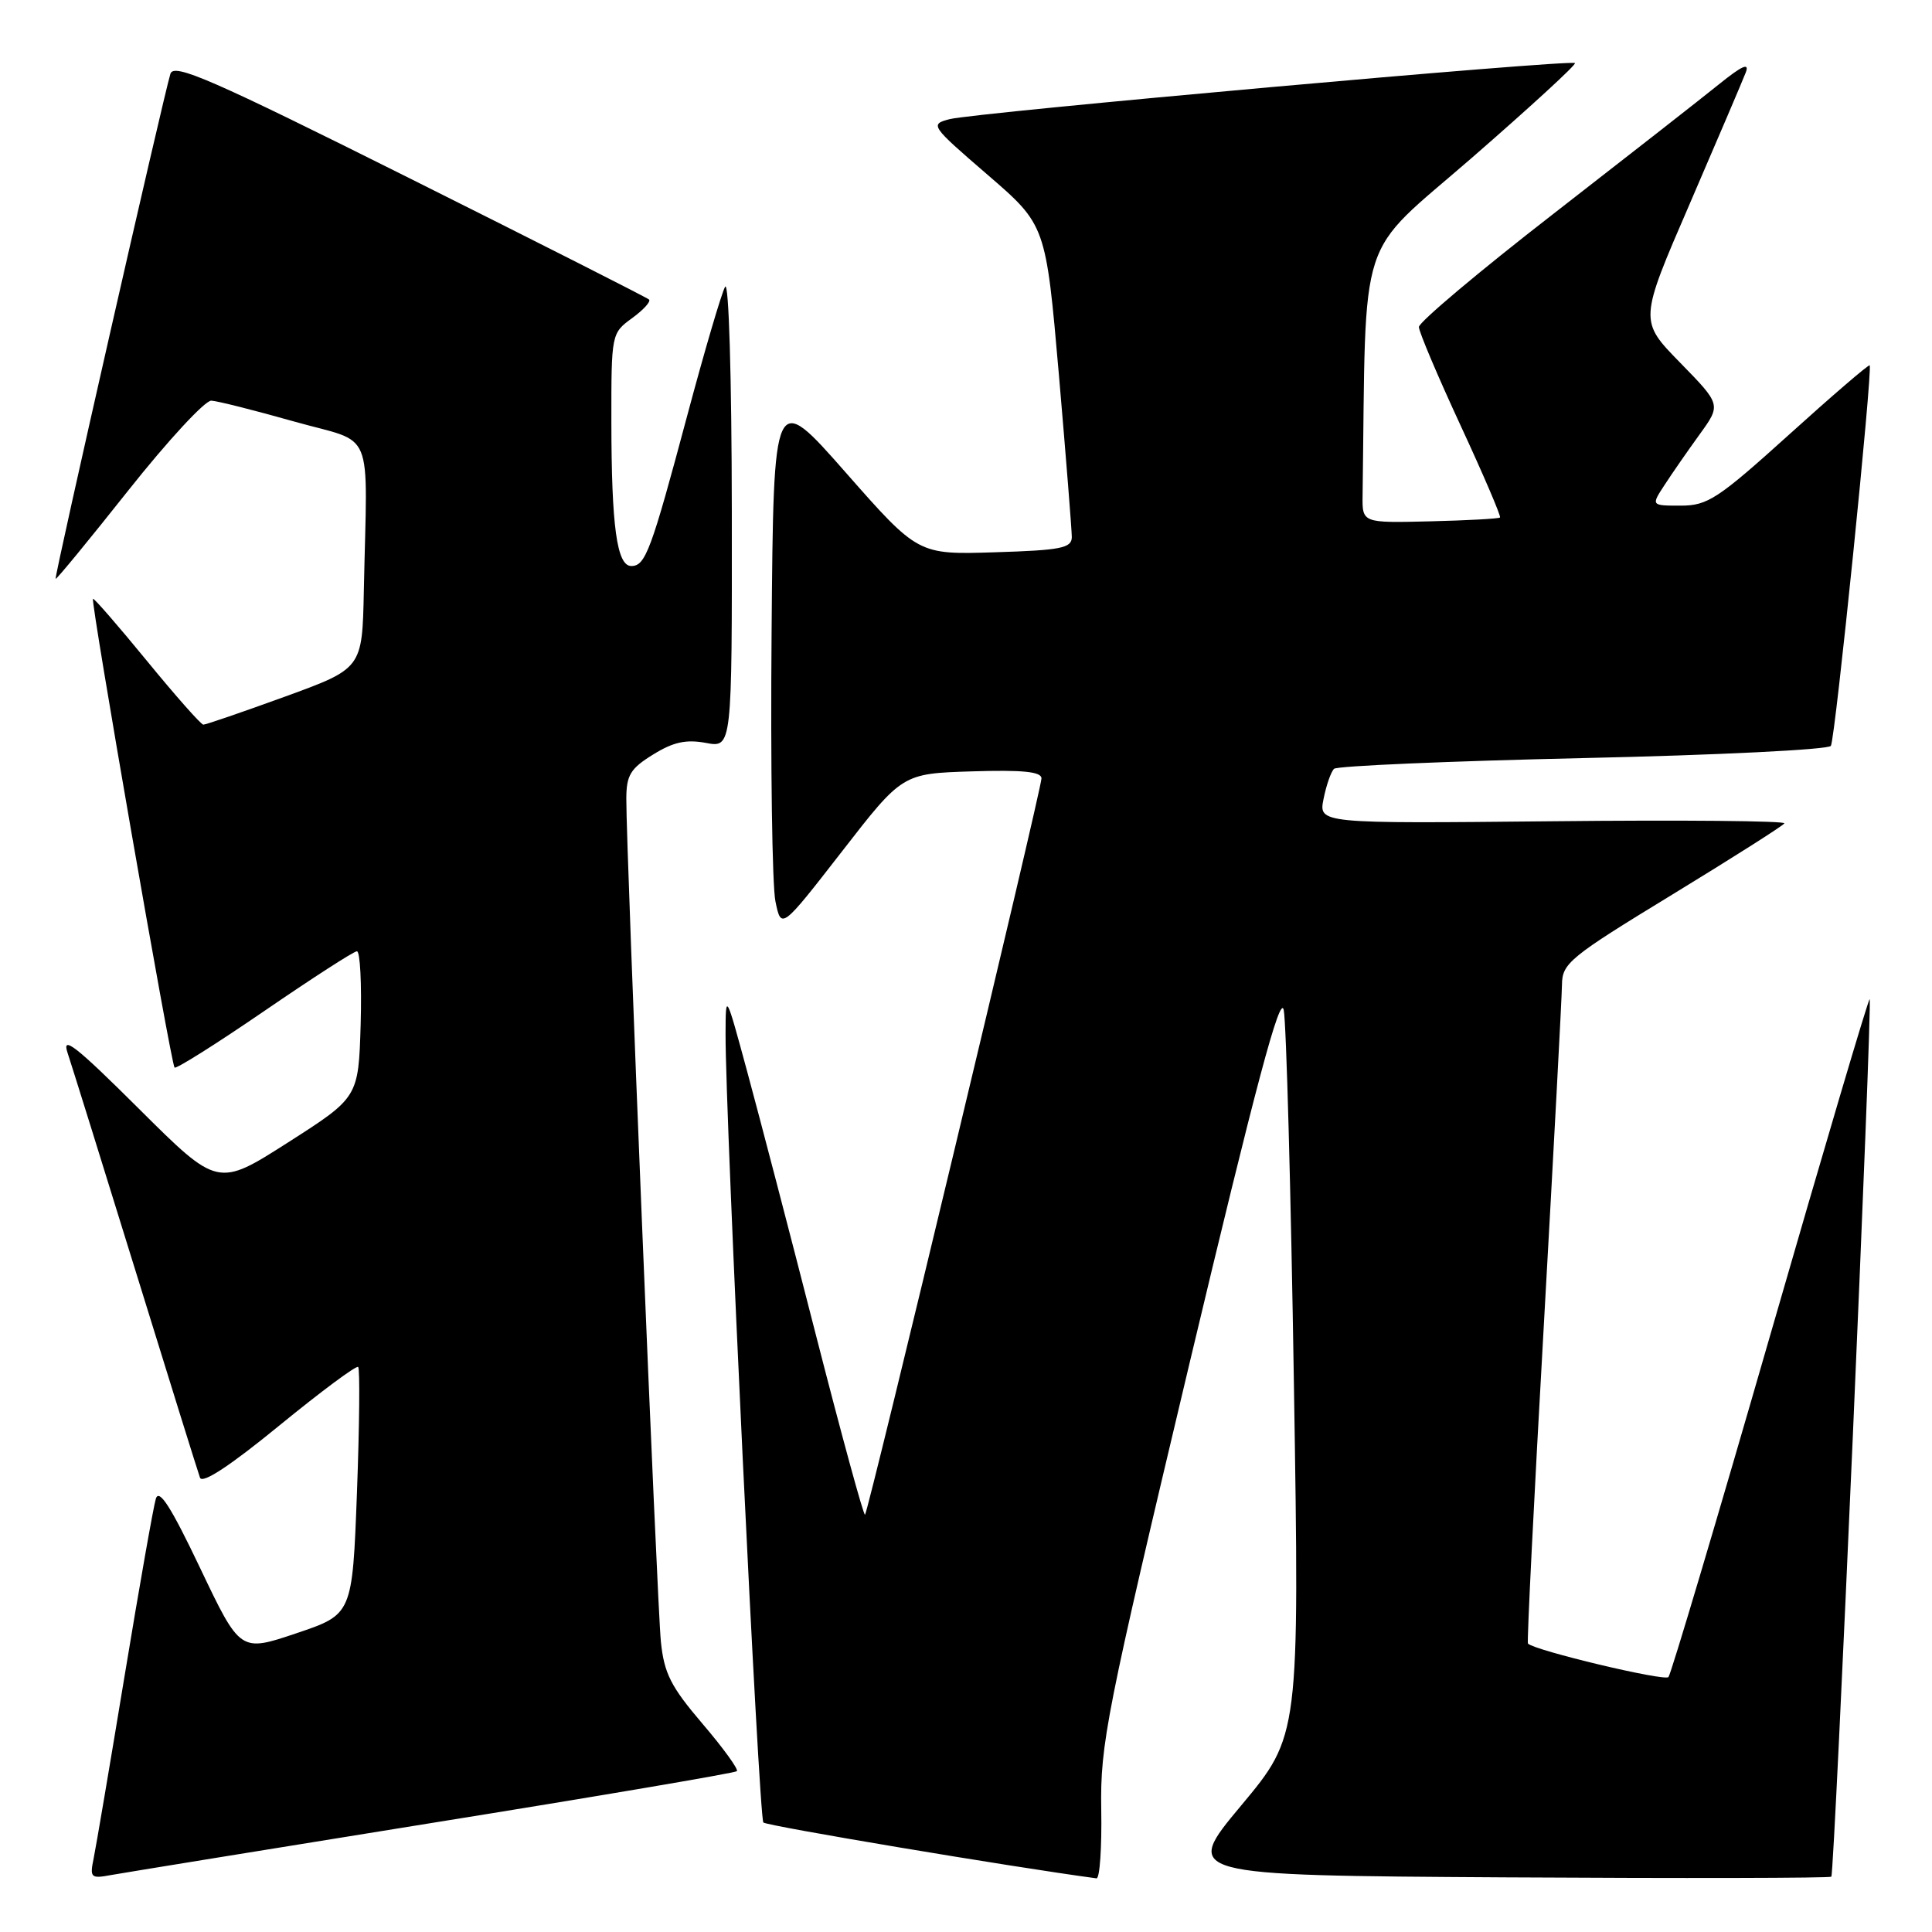 <?xml version="1.0" encoding="UTF-8" standalone="no"?>
<!DOCTYPE svg PUBLIC "-//W3C//DTD SVG 1.1//EN" "http://www.w3.org/Graphics/SVG/1.1/DTD/svg11.dtd" >
<svg xmlns="http://www.w3.org/2000/svg" xmlns:xlink="http://www.w3.org/1999/xlink" version="1.1" viewBox="0 0 256 256">
 <g >
 <path fill="currentColor"
d=" M 57.35 241.53 C 79.27 238.01 97.40 234.93 97.64 234.69 C 97.88 234.45 95.83 231.62 93.08 228.40 C 88.89 223.49 88.00 221.74 87.57 217.52 C 87.06 212.47 82.96 112.69 82.99 105.83 C 83.00 102.72 83.53 101.83 86.54 99.98 C 89.21 98.32 90.92 97.95 93.54 98.44 C 97.00 99.09 97.00 99.09 96.97 67.80 C 96.95 49.87 96.57 37.14 96.08 38.00 C 95.61 38.83 93.36 46.47 91.08 55.00 C 86.27 73.00 85.53 75.00 83.65 75.00 C 81.74 75.00 81.02 69.77 81.01 55.83 C 81.00 44.25 81.02 44.15 83.75 42.16 C 85.26 41.06 86.27 39.95 86.00 39.69 C 85.72 39.43 71.46 32.21 54.31 23.64 C 27.98 10.48 23.03 8.32 22.58 9.78 C 21.65 12.79 7.16 76.49 7.37 76.70 C 7.48 76.81 11.82 71.52 17.03 64.95 C 22.24 58.38 27.18 53.04 28.00 53.09 C 28.82 53.13 33.77 54.38 39.00 55.86 C 49.80 58.91 48.66 56.13 48.21 78.29 C 48.00 88.58 48.00 88.58 37.75 92.31 C 32.11 94.36 27.25 96.03 26.94 96.02 C 26.63 96.01 23.26 92.20 19.46 87.56 C 15.66 82.92 12.45 79.22 12.32 79.35 C 11.99 79.68 22.66 140.99 23.13 141.46 C 23.34 141.67 28.69 138.30 35.01 133.97 C 41.33 129.64 46.85 126.07 47.29 126.05 C 47.72 126.02 47.94 130.37 47.79 135.71 C 47.50 145.41 47.50 145.41 38.18 151.37 C 28.86 157.32 28.86 157.32 18.40 146.91 C 10.07 138.62 8.15 137.11 8.95 139.50 C 9.50 141.15 13.57 154.20 17.99 168.50 C 22.41 182.80 26.24 195.09 26.50 195.80 C 26.81 196.65 30.50 194.22 37.00 188.90 C 42.52 184.39 47.22 180.89 47.46 181.13 C 47.70 181.37 47.63 188.84 47.30 197.74 C 46.69 213.92 46.69 213.92 39.26 216.42 C 31.83 218.92 31.83 218.92 26.53 207.80 C 22.67 199.69 21.08 197.19 20.65 198.59 C 20.33 199.64 18.47 210.18 16.52 222.00 C 14.57 233.82 12.72 244.73 12.41 246.24 C 11.88 248.80 12.04 248.95 14.67 248.46 C 16.23 248.18 35.43 245.06 57.35 241.53 Z  M 145.92 239.73 C 145.78 231.08 146.57 227.09 157.62 180.63 C 166.38 143.86 169.64 131.60 170.10 133.83 C 170.44 135.48 171.05 157.79 171.45 183.41 C 172.19 229.98 172.19 229.98 164.46 239.24 C 156.73 248.50 156.73 248.50 199.52 248.76 C 223.06 248.90 242.47 248.86 242.66 248.67 C 243.08 248.26 248.12 132.78 247.74 132.40 C 247.59 132.26 241.68 152.25 234.59 176.82 C 227.50 201.40 221.42 221.82 221.08 222.22 C 220.57 222.81 203.34 218.70 202.46 217.78 C 202.31 217.63 203.26 198.60 204.57 175.50 C 205.87 152.40 206.95 132.13 206.97 130.46 C 207.00 127.63 208.00 126.82 221.53 118.57 C 229.52 113.69 236.23 109.44 236.44 109.10 C 236.64 108.77 222.84 108.64 205.77 108.82 C 174.72 109.13 174.72 109.13 175.38 105.85 C 175.74 104.04 176.37 102.25 176.77 101.87 C 177.17 101.49 192.02 100.85 209.77 100.45 C 227.52 100.06 242.30 99.33 242.60 98.83 C 243.18 97.91 248.17 48.84 247.74 48.41 C 247.61 48.27 242.80 52.40 237.07 57.58 C 227.62 66.11 226.27 67.00 222.70 67.00 C 218.77 67.00 218.77 67.00 220.57 64.25 C 221.55 62.74 223.64 59.73 225.21 57.56 C 228.06 53.62 228.06 53.62 222.63 48.06 C 217.19 42.50 217.19 42.50 223.90 27.00 C 227.58 18.47 230.92 10.65 231.32 9.61 C 231.84 8.25 230.86 8.68 227.77 11.17 C 225.42 13.07 215.51 20.82 205.75 28.40 C 195.99 35.97 188.01 42.69 188.01 43.33 C 188.02 43.97 190.51 49.85 193.54 56.39 C 196.57 62.93 198.92 68.42 198.76 68.57 C 198.60 68.73 194.43 68.96 189.48 69.08 C 180.50 69.30 180.50 69.30 180.55 65.65 C 181.04 29.94 179.64 34.28 195.03 20.91 C 202.74 14.20 208.89 8.56 208.69 8.36 C 208.17 7.84 129.04 14.93 125.82 15.79 C 123.20 16.48 123.30 16.64 130.86 23.16 C 138.58 29.82 138.58 29.82 140.31 49.66 C 141.25 60.57 142.02 70.26 142.02 71.18 C 142.00 72.63 140.56 72.91 131.82 73.18 C 121.65 73.50 121.65 73.50 112.07 62.62 C 102.50 51.74 102.50 51.74 102.24 83.73 C 102.09 101.32 102.32 117.40 102.75 119.44 C 103.52 123.17 103.52 123.17 111.55 112.84 C 119.57 102.50 119.57 102.50 128.79 102.21 C 135.51 102.00 138.00 102.25 138.00 103.14 C 138.00 104.61 115.08 200.25 114.62 200.71 C 114.44 200.89 111.50 190.12 108.08 176.77 C 104.67 163.42 100.58 147.78 99.01 142.00 C 96.16 131.50 96.16 131.50 96.14 137.00 C 96.11 148.18 100.56 240.89 101.15 241.49 C 101.60 241.94 133.96 247.37 145.29 248.89 C 145.72 248.95 146.01 244.83 145.92 239.73 Z "/>
</g>
</svg>